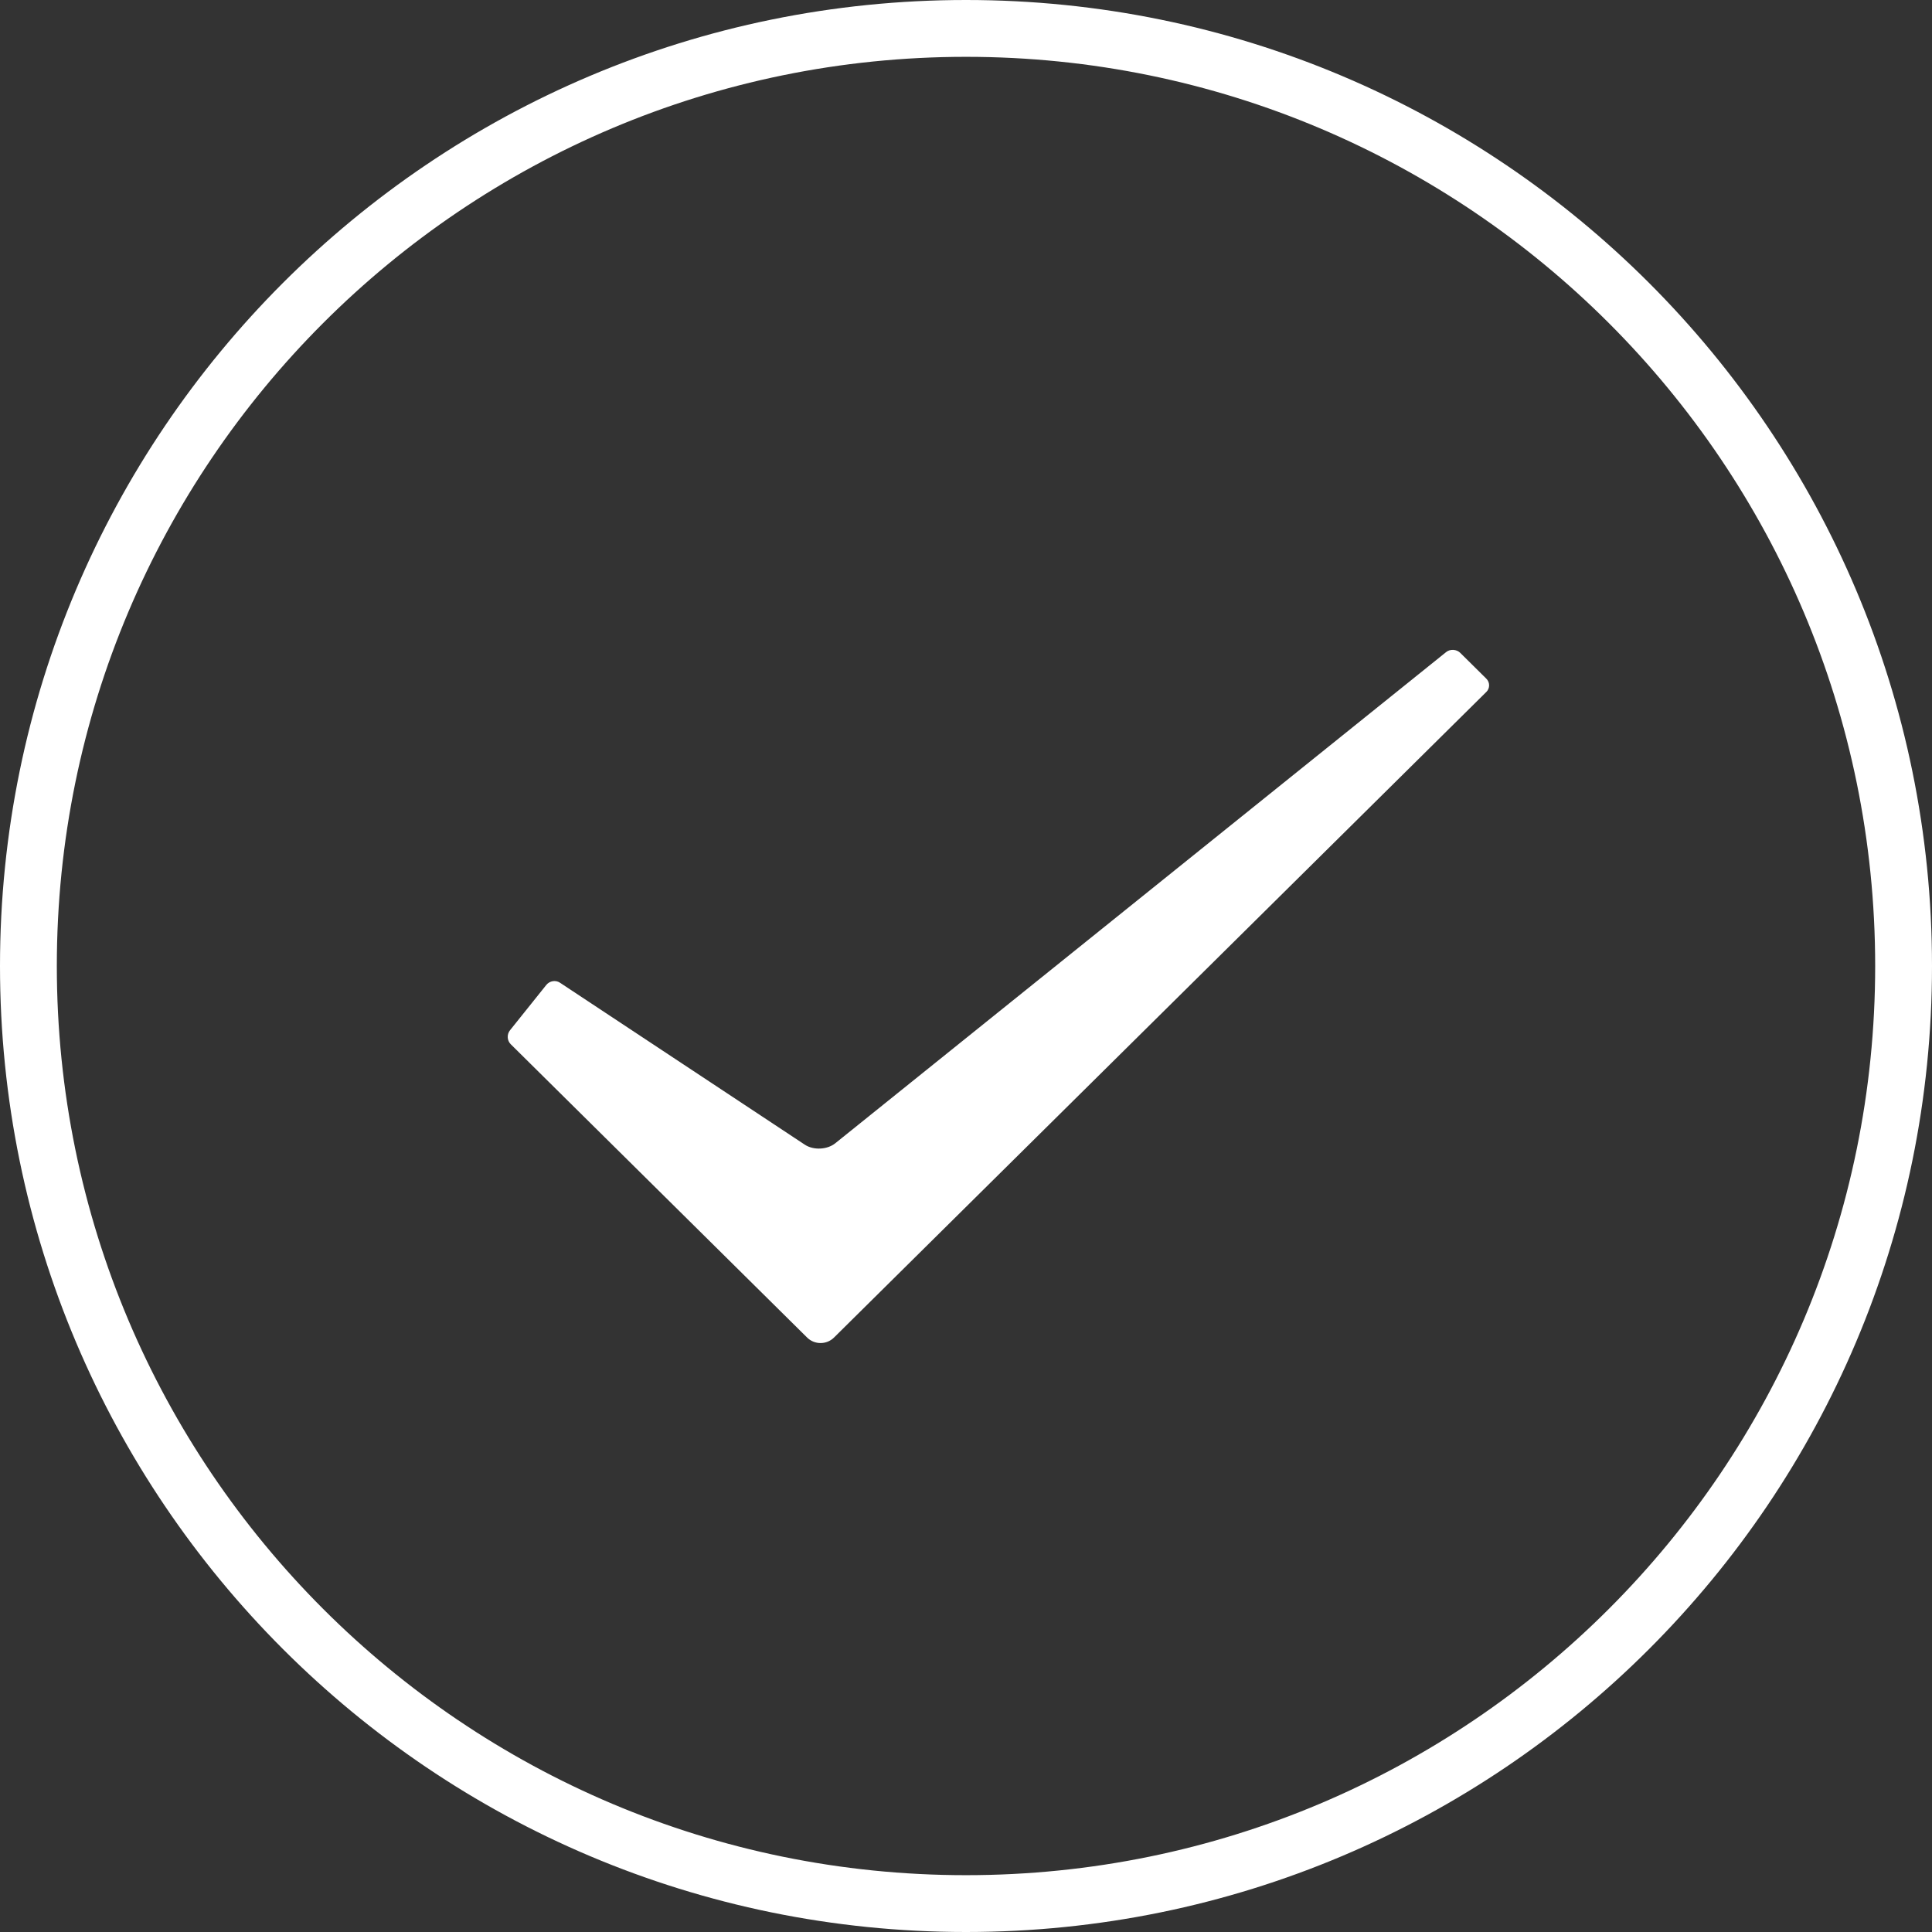 <?xml version="1.0" encoding="UTF-8" standalone="no"?>
<svg width="102px" height="102px" viewBox="0 0 102 102" version="1.1" xmlns="http://www.w3.org/2000/svg" xmlns:xlink="http://www.w3.org/1999/xlink">
    <rect x="0" y="0" width="102" height="102" fill="#333333" stroke="none"/>
    <!-- Generator: Sketch 40.1 (33804) - http://www.bohemiancoding.com/sketch -->
    <title>Combined Shape Copy 24</title>
    <desc>Created with Sketch.</desc>
    <defs></defs>
    <g id="过龙哥后改版0906" stroke="none" stroke-width="1" fill="none" fill-rule="evenodd">
        <g id="图标-copy-4" transform="translate(-2644, -1910)" fill="#FFFFFF">
            <path d="M2695,2012 C2666.833,2012 2644,1989.167 2644,1961 C2644,1932.833 2666.833,1910 2695,1910 C2723.167,1910 2746,1932.833 2746,1961 C2746,1989.167 2723.167,2012 2695,2012 Z M2695,2009 C2668.49,2009 2647,1987.51 2647,1961 C2647,1934.49 2668.49,1913 2695,1913 C2721.51,1913 2743,1934.49 2743,1961 C2743,1987.51 2721.51,2009 2695,2009 Z M2670.963,1965.129 C2670.77,1964.938 2670.75,1964.613 2670.925,1964.394 L2672.842,1962 C2673.014,1961.785 2673.332,1961.729 2673.562,1961.881 L2686.488,1970.432 C2686.948,1970.737 2687.674,1970.7 2688.098,1970.359 L2720.35,1944.426 C2720.563,1944.254 2720.9,1944.277 2721.091,1944.465 L2722.471,1945.831 C2722.666,1946.025 2722.667,1946.338 2722.473,1946.529 L2688.031,1980.616 C2687.639,1981.004 2687.003,1981.002 2686.614,1980.618 L2670.963,1965.129 Z" id="Combined-Shape-Copy-24"></path>
        </g>
    </g>
</svg>